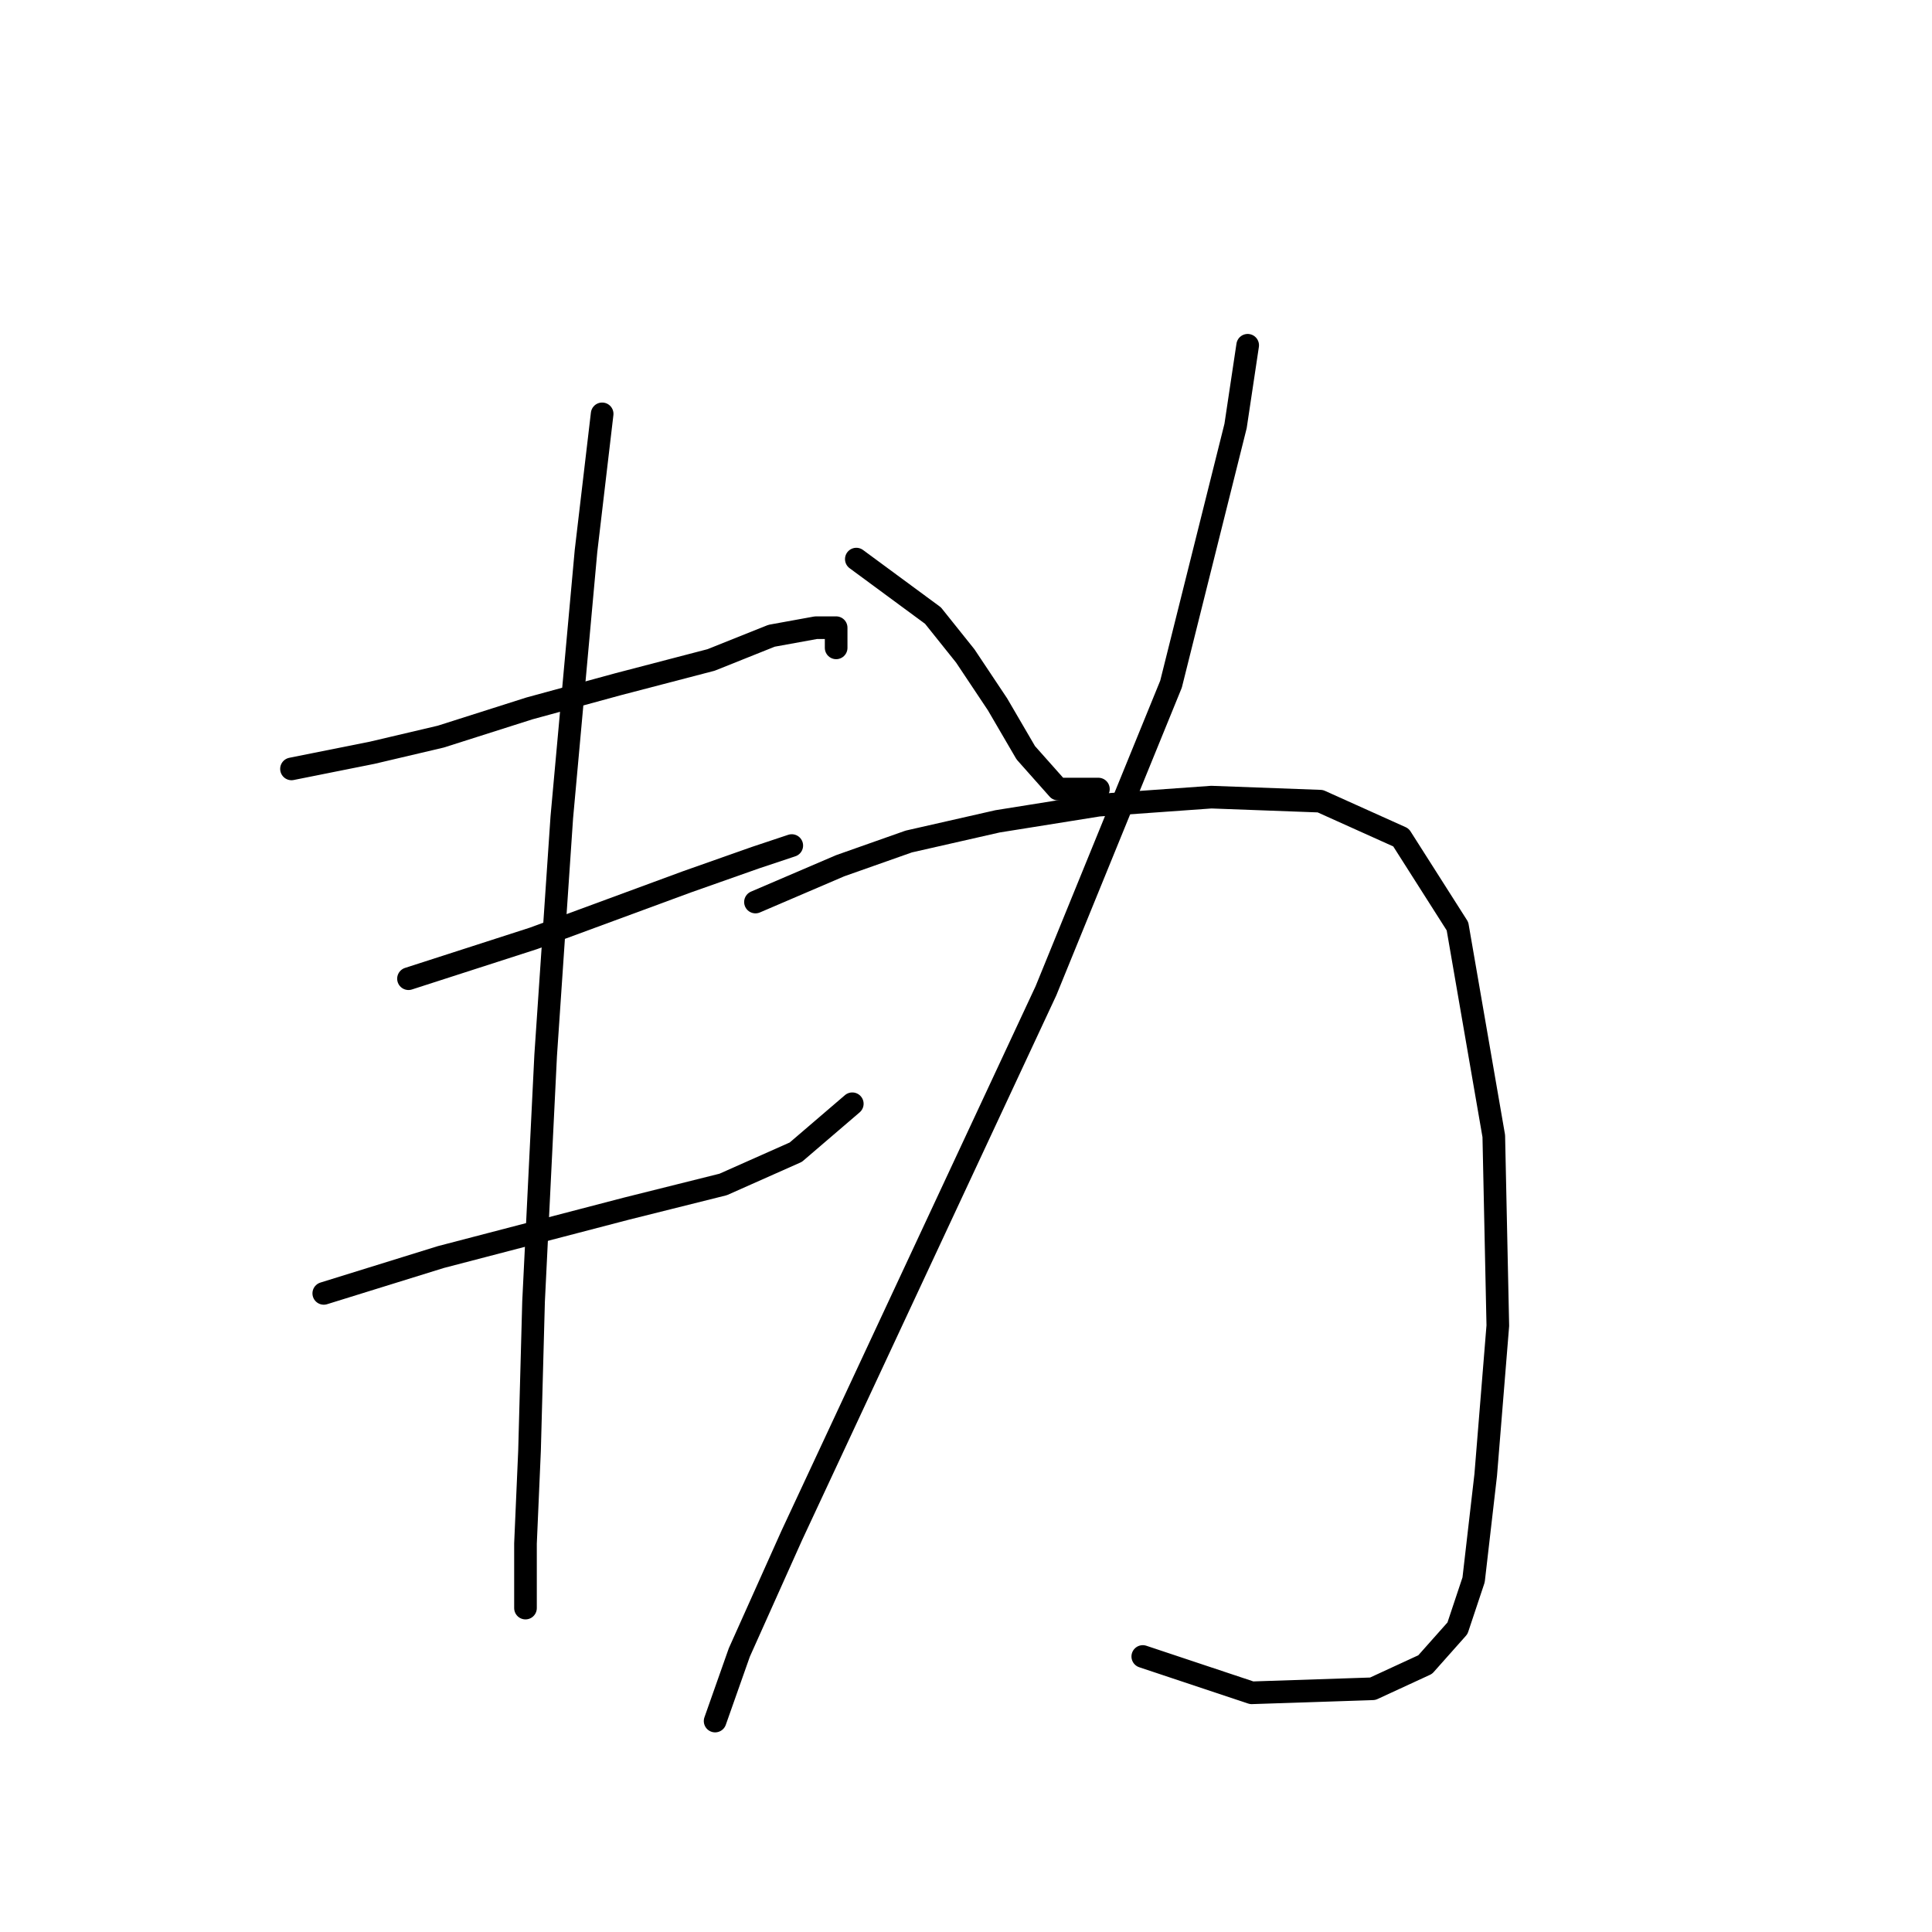 <?xml version="1.0" standalone="no"?>
    <svg width="256" height="256" xmlns="http://www.w3.org/2000/svg" version="1.1">
    <polyline stroke="black" stroke-width="3" stroke-linecap="round" fill="transparent" stroke-linejoin="round" points="38.624 101.883 49.316 99.744 58.404 97.606 70.165 93.864 81.926 90.656 94.222 87.448 102.241 84.241 108.121 83.172 110.794 83.172 110.794 85.845 110.794 85.845 " />
        <polyline stroke="black" stroke-width="3" stroke-linecap="round" fill="transparent" stroke-linejoin="round" points="54.127 129.682 70.7 124.336 80.857 120.594 91.014 116.851 100.103 113.644 104.914 112.04 104.914 112.04 " />
        <polyline stroke="black" stroke-width="3" stroke-linecap="round" fill="transparent" stroke-linejoin="round" points="42.901 171.38 58.404 166.569 70.7 163.361 82.995 160.154 95.826 156.946 105.448 152.669 112.933 146.254 112.933 146.254 " />
        <polyline stroke="black" stroke-width="3" stroke-linecap="round" fill="transparent" stroke-linejoin="round" points="79.788 54.838 77.649 73.014 74.442 108.298 72.303 139.839 70.7 172.45 70.165 192.23 69.63 204.525 69.63 213.079 69.63 213.079 " />
        <polyline stroke="black" stroke-width="3" stroke-linecap="round" fill="transparent" stroke-linejoin="round" points="113.467 74.084 123.625 81.568 127.902 86.914 132.178 93.329 135.921 99.744 140.197 104.556 145.543 104.556 145.543 104.556 " />
        <polyline stroke="black" stroke-width="3" stroke-linecap="round" fill="transparent" stroke-linejoin="round" points="165.323 45.75 163.72 56.442 155.166 90.656 138.594 131.285 104.914 203.456 97.964 218.96 94.757 228.048 94.757 228.048 " />
        <polyline stroke="black" stroke-width="3" stroke-linecap="round" fill="transparent" stroke-linejoin="round" points="100.103 119.524 111.329 114.713 120.417 111.505 132.178 108.832 145.543 106.694 160.512 105.625 174.946 106.159 185.638 110.971 193.122 122.732 197.934 150.531 198.469 175.657 196.865 195.437 195.261 209.337 193.122 215.752 188.846 220.563 181.896 223.771 165.858 224.305 151.424 219.494 151.424 219.494 " />
        </svg>